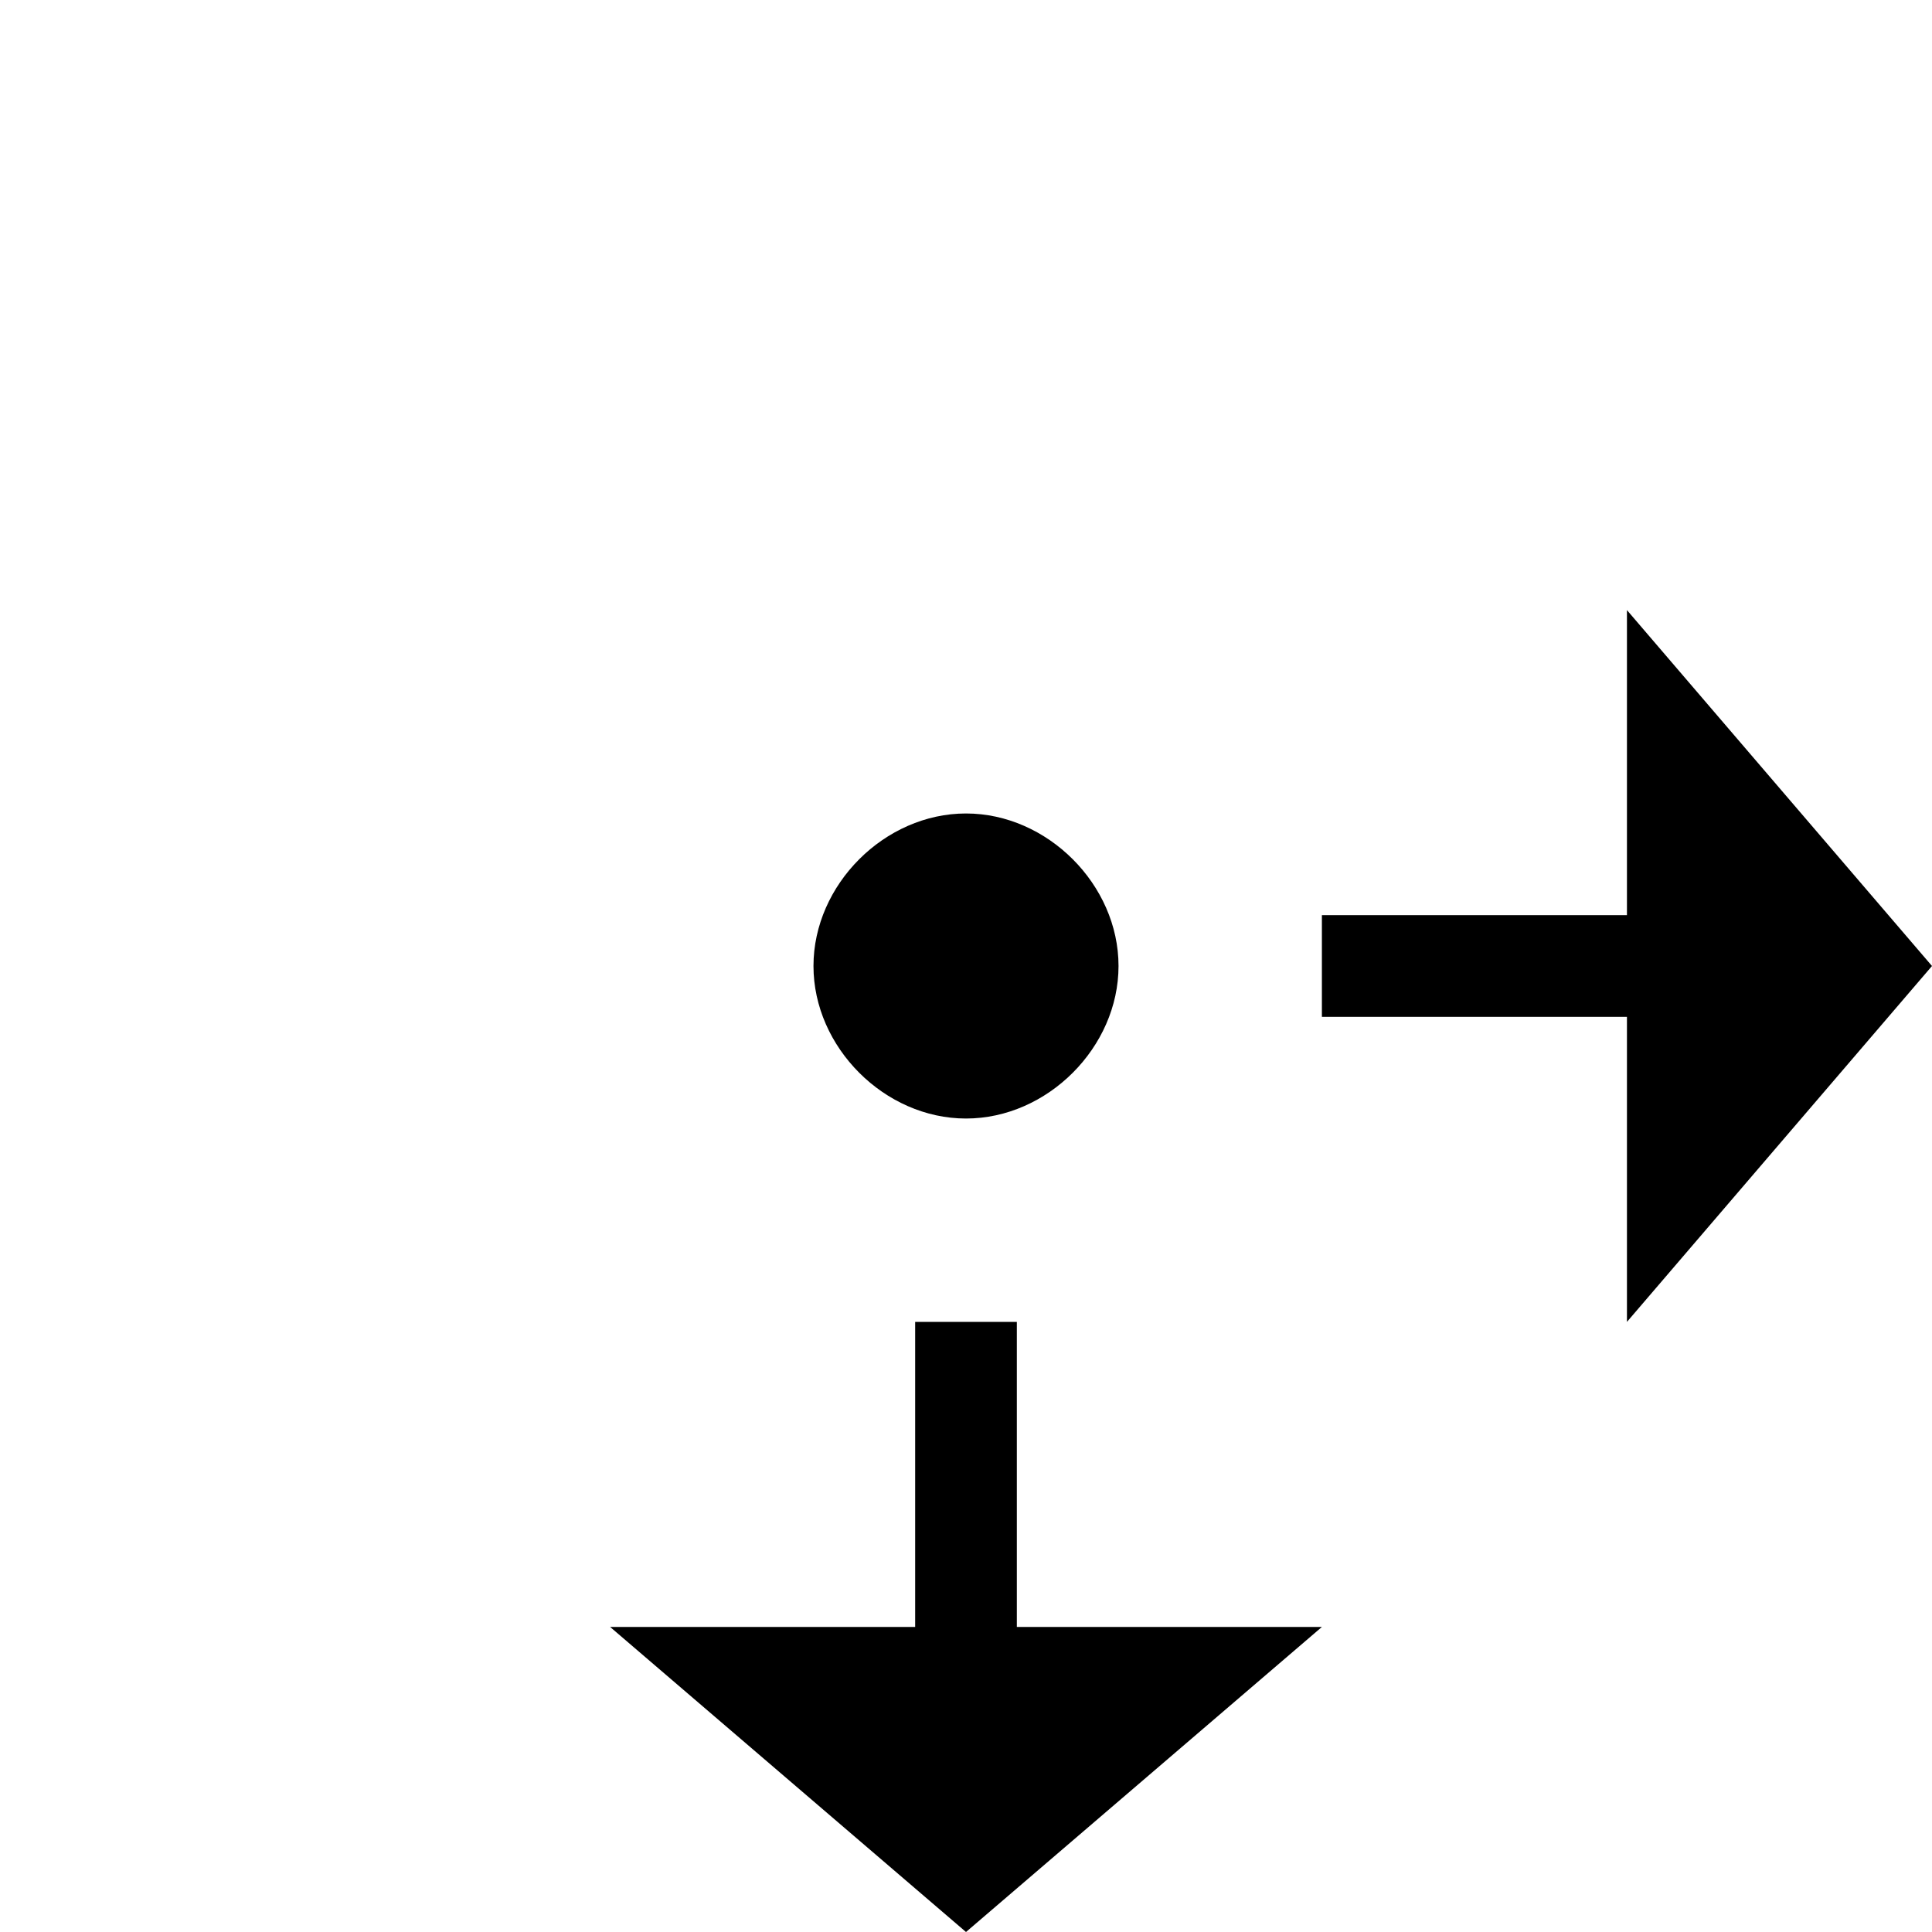 <svg xmlns="http://www.w3.org/2000/svg" viewBox="0 0 19 19">
  <path fill="currentColor" d="M10 13H9v3H6l3.5 3 3.5-3h-3v-3zm9-3.5L16 6v3h-3v1h3v3l3-3.5zM9.5 11c.8 0 1.5-.7 1.5-1.5S10.3 8 9.5 8 8 8.7 8 9.5 8.7 11 9.5 11z"/>
</svg>
